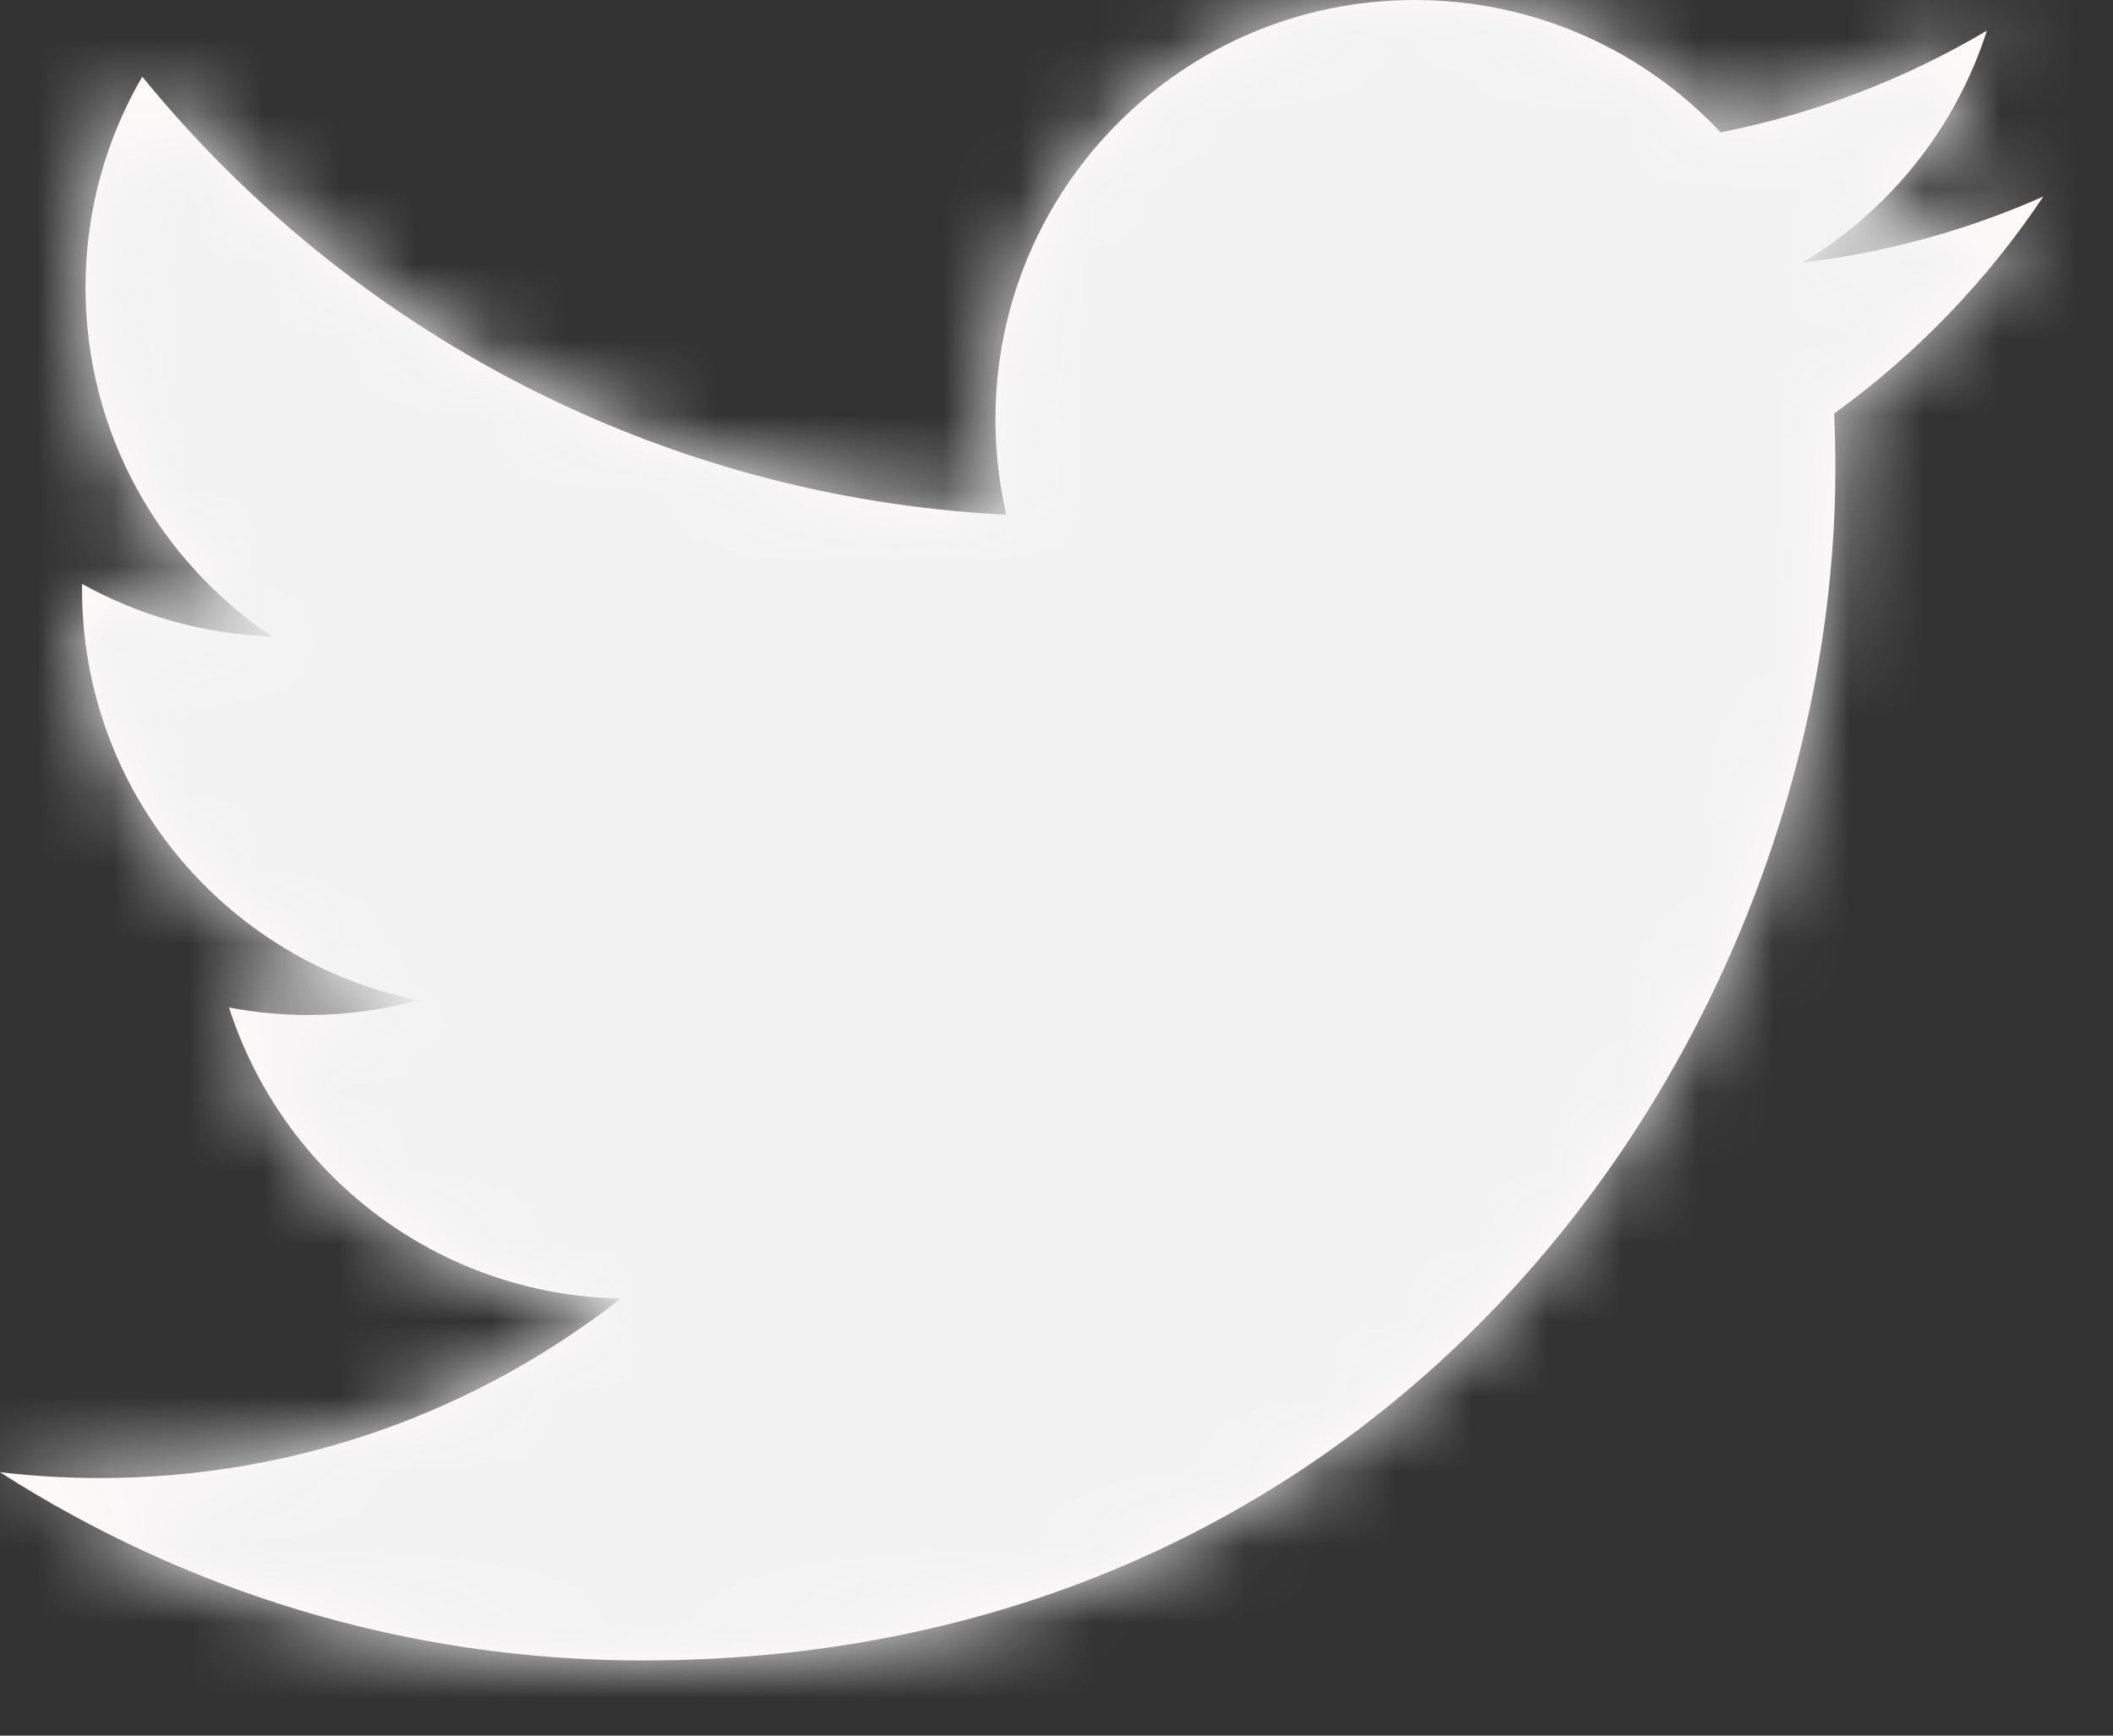<svg width="28" height="23" viewBox="0 0 28 23" fill="none" xmlns="http://www.w3.org/2000/svg">
<rect x="0" y="0" width="28" height="23" fill="#333333" stroke="none"/>
<path fill-rule="evenodd" clip-rule="evenodd" d="M27.077 2.604C26.081 3.046 25.01 3.345 23.886 3.479C25.034 2.791 25.914 1.703 26.329 0.406C25.256 1.042 24.066 1.504 22.801 1.754C21.788 0.674 20.344 0 18.747 0C15.678 0 13.191 2.487 13.191 5.555C13.191 5.99 13.241 6.414 13.335 6.821C8.718 6.589 4.625 4.377 1.885 1.016C1.407 1.837 1.133 2.791 1.133 3.809C1.133 5.736 2.114 7.437 3.604 8.433C2.693 8.404 1.837 8.154 1.088 7.738C1.087 7.762 1.087 7.785 1.087 7.808C1.087 10.5 3.002 12.745 5.544 13.255C5.078 13.382 4.587 13.45 4.08 13.45C3.722 13.45 3.374 13.415 3.035 13.351C3.742 15.557 5.794 17.163 8.225 17.208C6.323 18.698 3.928 19.586 1.325 19.586C0.877 19.586 0.435 19.56 0 19.509C2.458 21.084 5.378 22.004 8.516 22.004C18.734 22.004 24.321 13.539 24.321 6.199C24.321 5.958 24.316 5.718 24.305 5.48C25.39 4.697 26.332 3.719 27.077 2.604Z" fill="#FFFBFB"/>
<mask id="mask0" mask-type="alpha" maskUnits="userSpaceOnUse" x="0" y="0" width="28" height="23">
<path fill-rule="evenodd" clip-rule="evenodd" d="M27.077 2.604C26.081 3.046 25.01 3.345 23.886 3.479C25.034 2.791 25.914 1.703 26.329 0.406C25.256 1.042 24.066 1.504 22.801 1.754C21.788 0.674 20.344 0 18.747 0C15.678 0 13.191 2.487 13.191 5.555C13.191 5.99 13.241 6.414 13.335 6.821C8.718 6.589 4.625 4.377 1.885 1.016C1.407 1.837 1.133 2.791 1.133 3.809C1.133 5.736 2.114 7.437 3.604 8.433C2.693 8.404 1.837 8.154 1.088 7.738C1.087 7.762 1.087 7.785 1.087 7.808C1.087 10.5 3.002 12.745 5.544 13.255C5.078 13.382 4.587 13.45 4.08 13.45C3.722 13.45 3.374 13.415 3.035 13.351C3.742 15.557 5.794 17.163 8.225 17.208C6.323 18.698 3.928 19.586 1.325 19.586C0.877 19.586 0.435 19.56 0 19.509C2.458 21.084 5.378 22.004 8.516 22.004C18.734 22.004 24.321 13.539 24.321 6.199C24.321 5.958 24.316 5.718 24.305 5.48C25.39 4.697 26.332 3.719 27.077 2.604Z" fill="white"/>
</mask>
<g mask="url(#mask0)">
<rect width="40.615" height="40.615" fill="#F2F2F2"/>
</g>
</svg>
